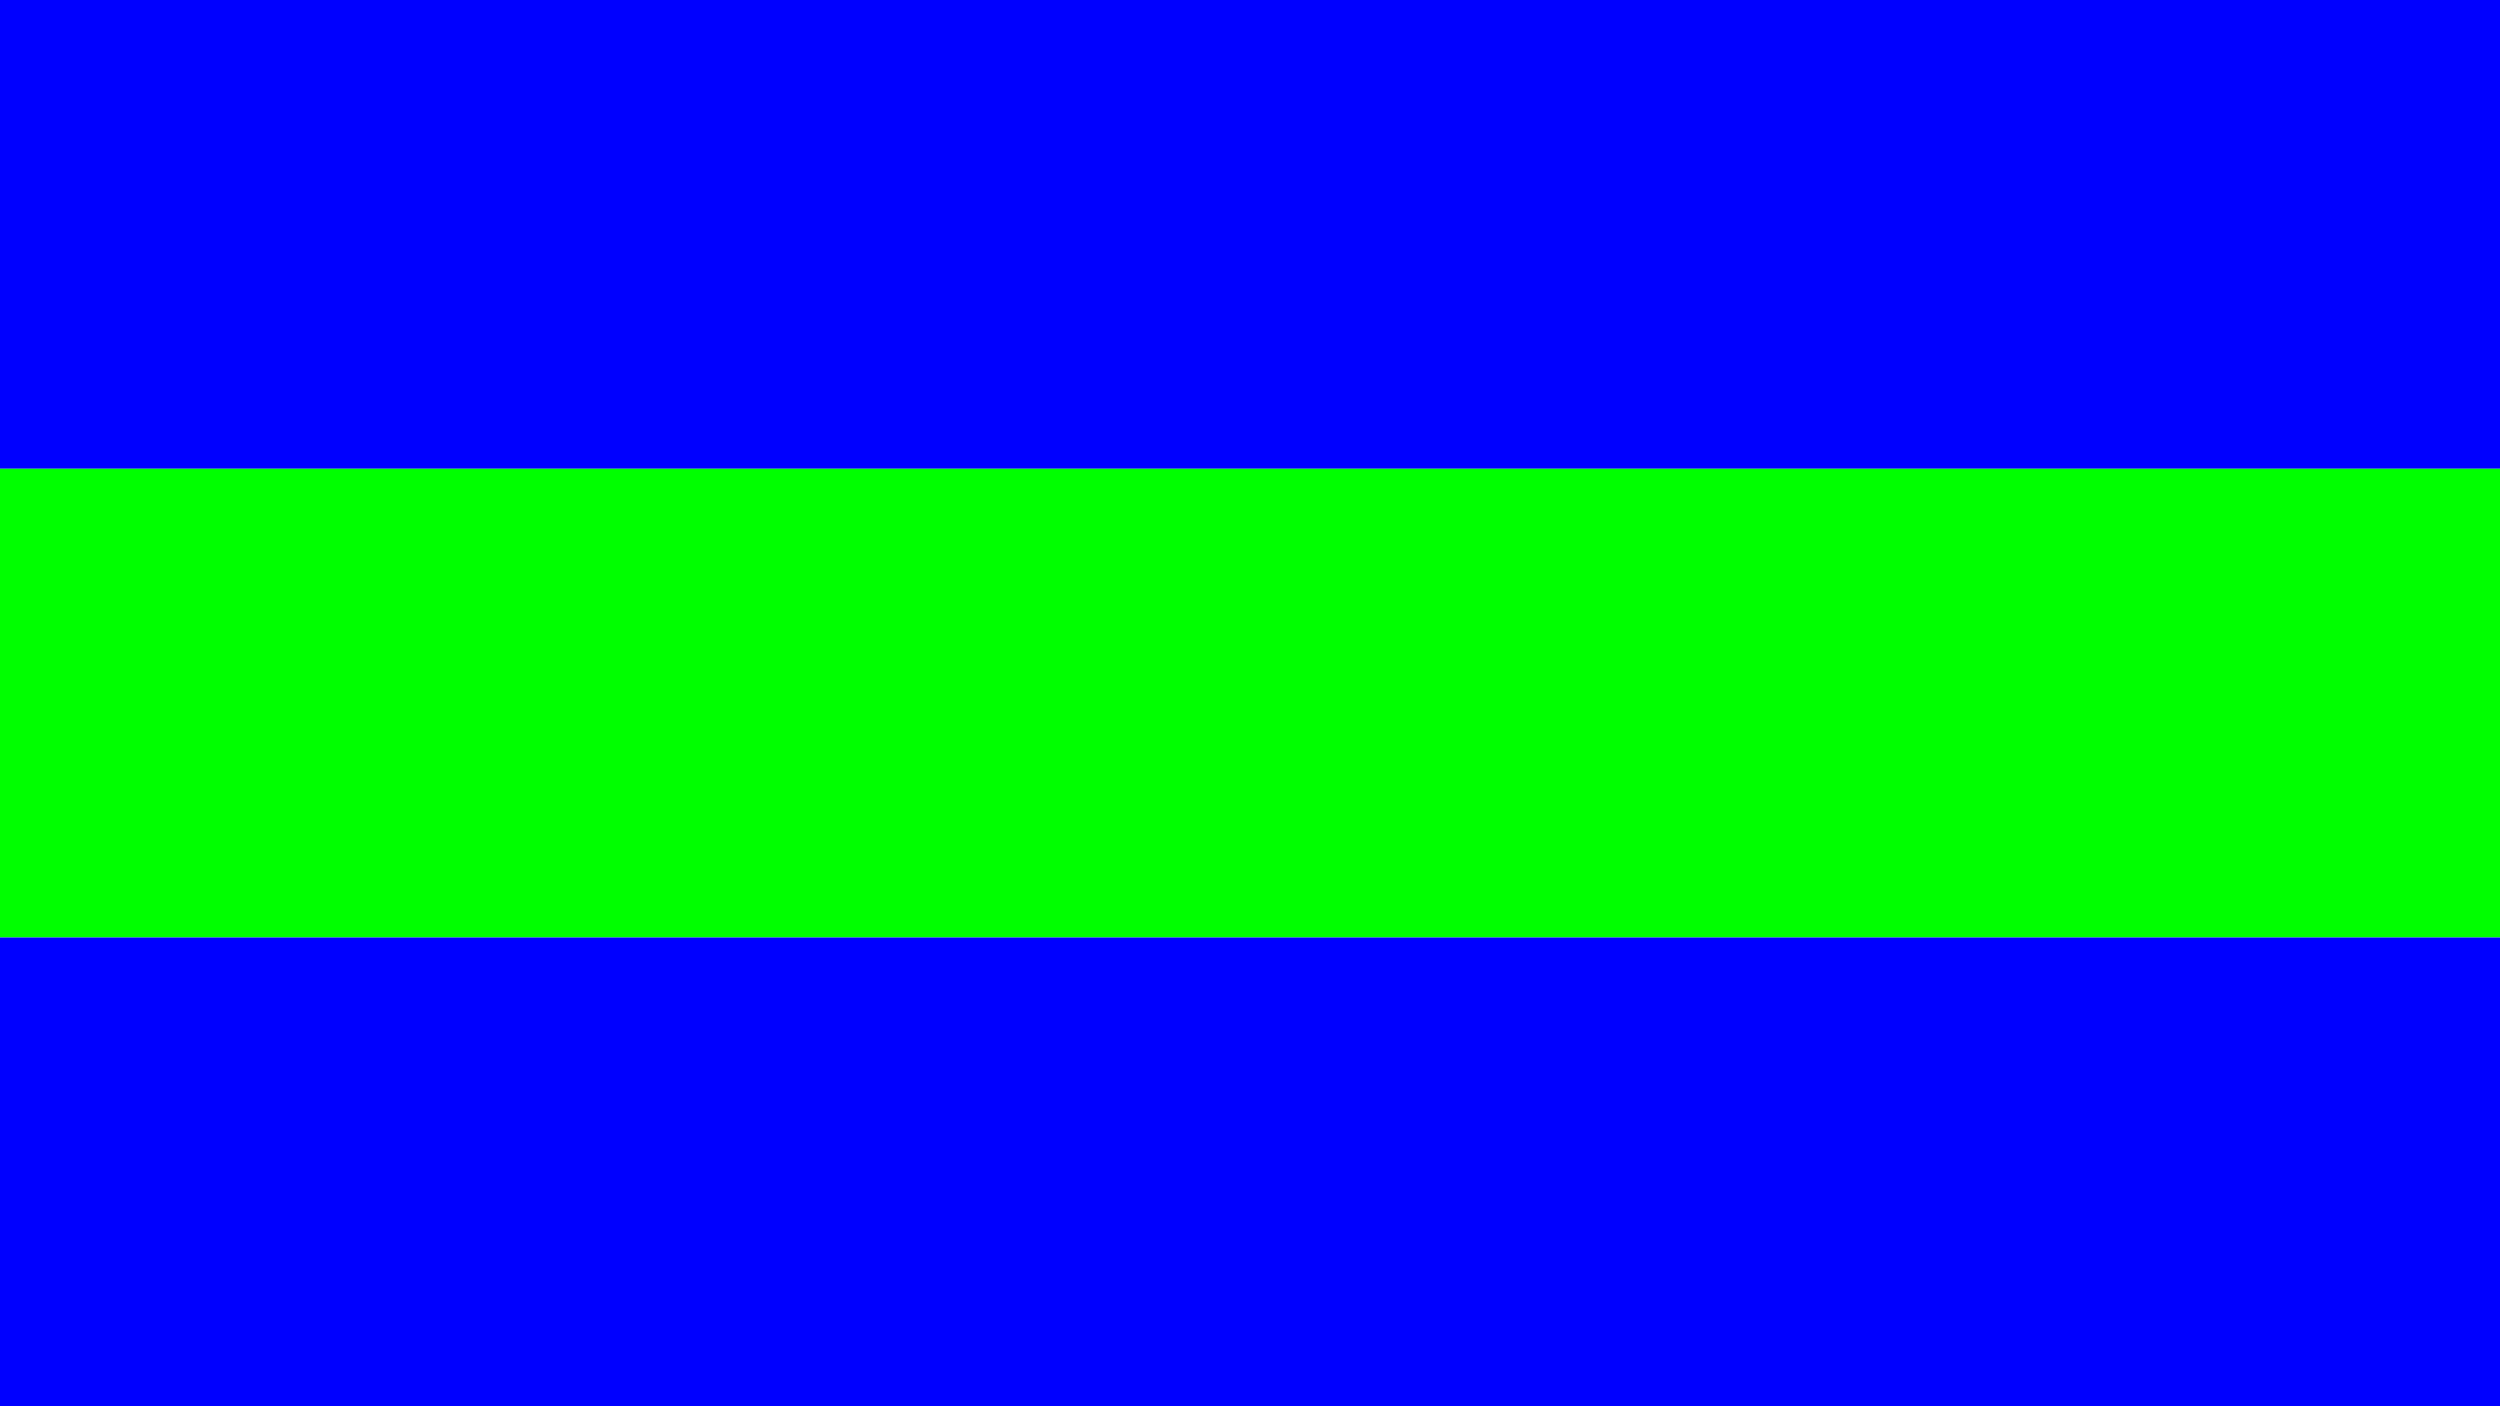 <?xml version="1.0"?>
<svg xmlns="http://www.w3.org/2000/svg" xmlns:xlink="http://www.w3.org/1999/xlink" version="1.1" width="640" height="360" viewBox="0 0 640 360">
<!-- Generated by Kreative Vexillo v1.0 -->
<style>
.blue{fill:rgb(0,0,255);}
.green{fill:rgb(0,255,0);}
</style>
<g>
<g>
<rect x="0" y="0" width="640" height="120" class="blue"/>
<rect x="0" y="120" width="640" height="120" class="green"/>
<rect x="0" y="240" width="640" height="120" class="blue"/>
</g>
</g>
</svg>
